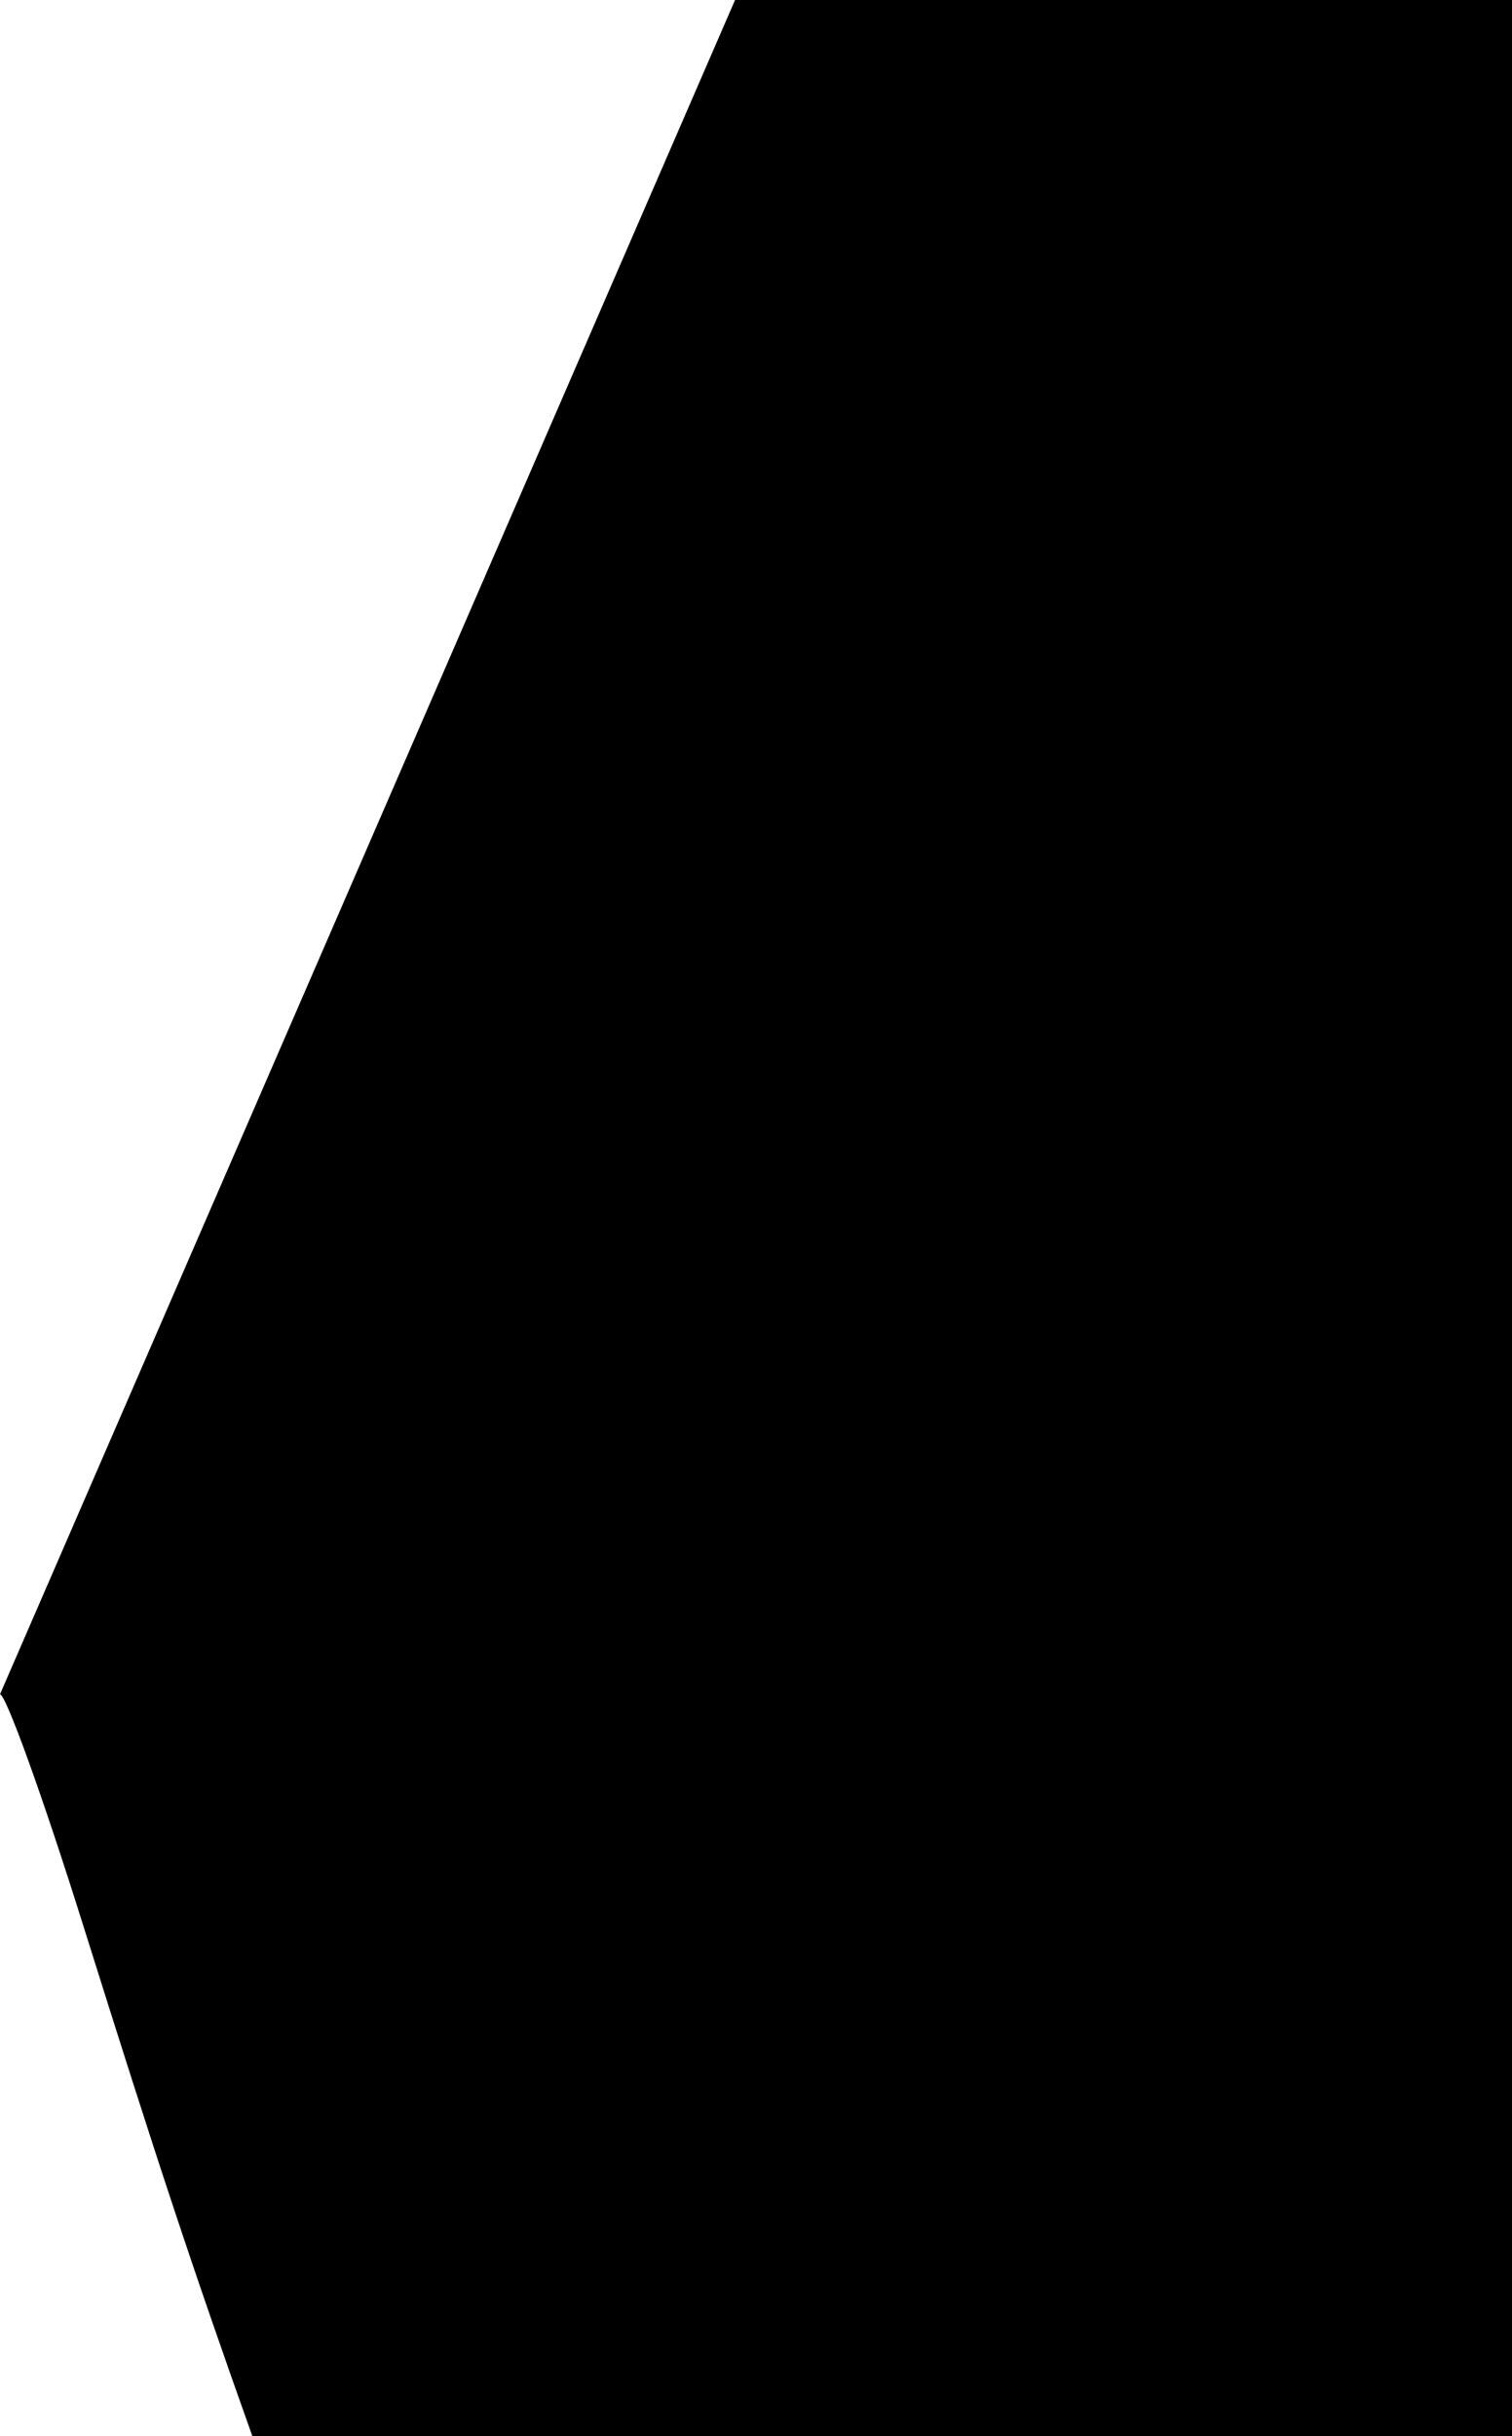 <svg 
          width="26.097" 
          height="42.038" fill="none" 
          xmlns="http://www.w3.org/2000/svg">
          <path d="M 1.431 33.21 C 2.727 37.341 3.316 39.119 4.355 42.038 L 26.097 42.038 L 26.097 27.489 L 26.097 0 L 12.687 0 L 0 29.238 C 0.102 29.238 0.746 31.025 1.431 33.21 L 1.431 33.21 Z" fill="rgb(0,0,0)"/>
        </svg>